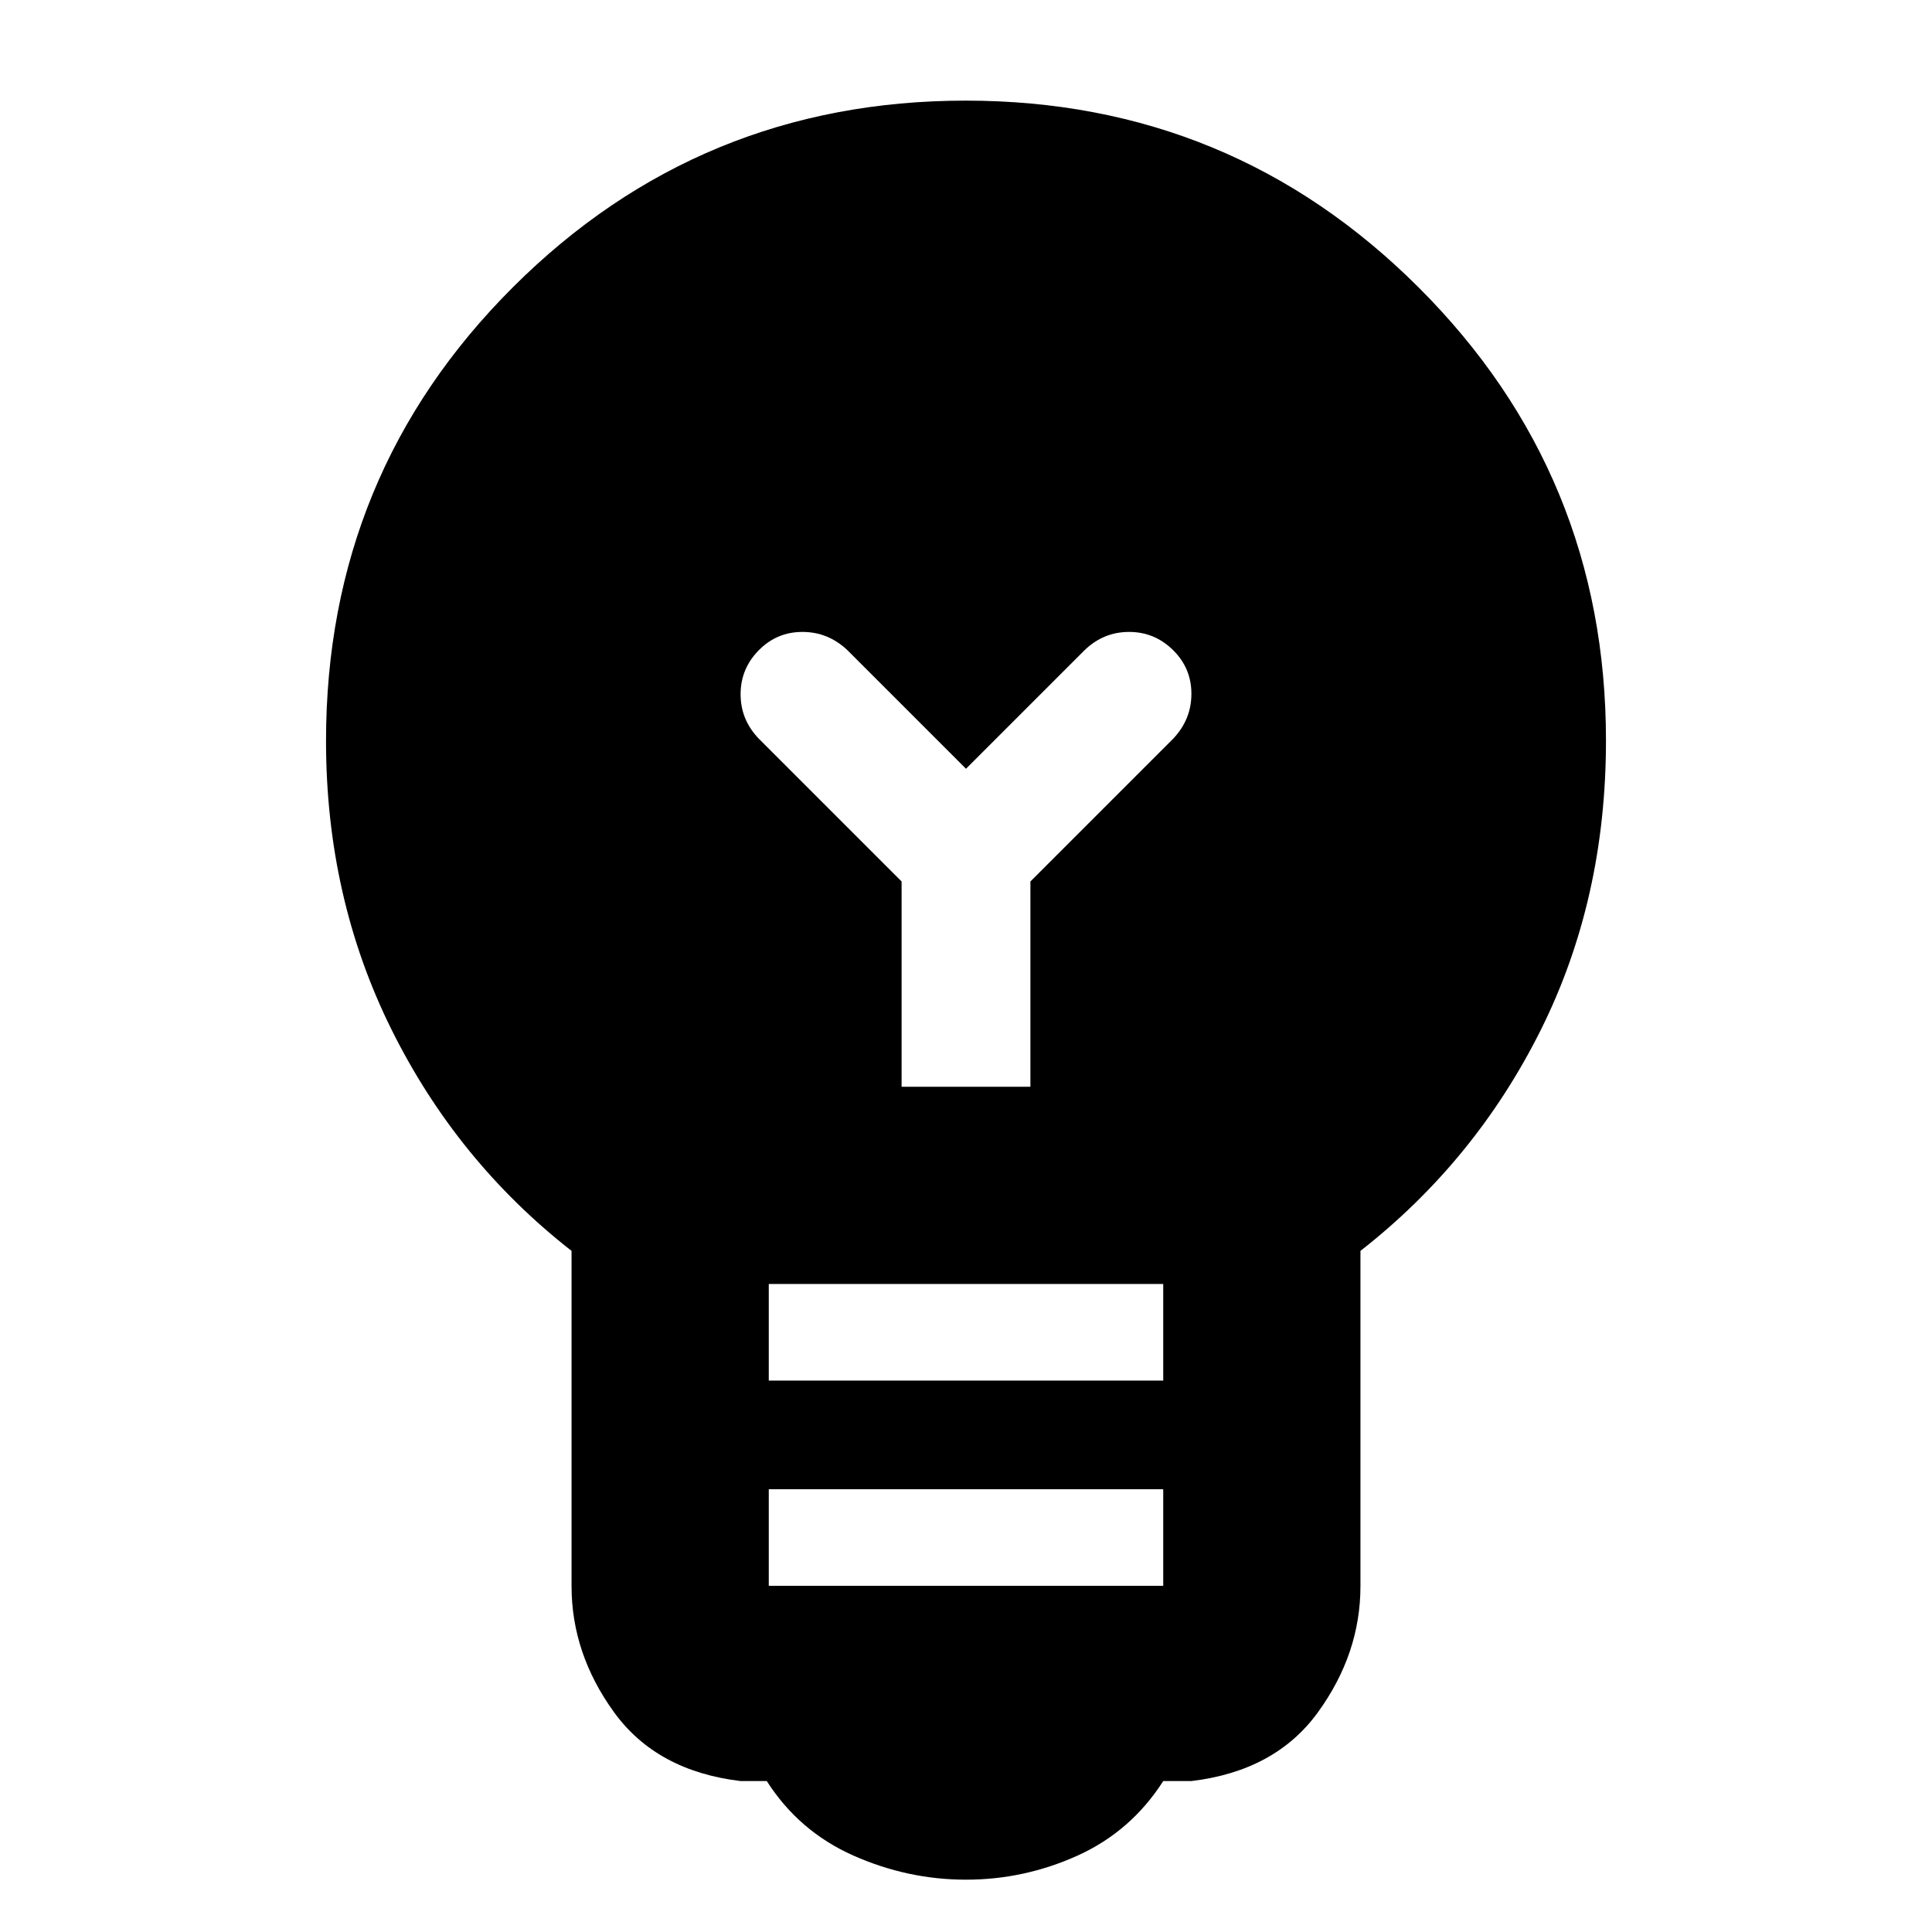 <svg xmlns="http://www.w3.org/2000/svg" height="20" viewBox="0 -960 960 960" width="20"><path d="M480-26q-29 0-56-12t-43-37h-13q-41.7-5-62.85-34.15T284-171.86v-166.58Q227-383 194.5-448.5T162-591.81q0-132.76 92.88-225.48 92.89-92.71 225-92.71Q612-910 705-817.08q93 92.91 93 225.08 0 79-32.5 144T676-338.44v166.58q0 33.56-21.15 62.71T592-75h-14q-16 25-42.5 37T480-26Zm-98-146h196v-48H382v48Zm0-102h196v-48H382v48Zm130-146v-102l71-71q9-9.55 9-22.27 0-12.73-9.14-21.73-9.15-9-21.82-9-12.68 0-22.04 9l-59 59-59-59q-9.55-9-22.27-9-12.73 0-21.73 9.14-9 9.15-9 21.82 0 12.68 9 22.04l71 71v102h64Z"/></svg>